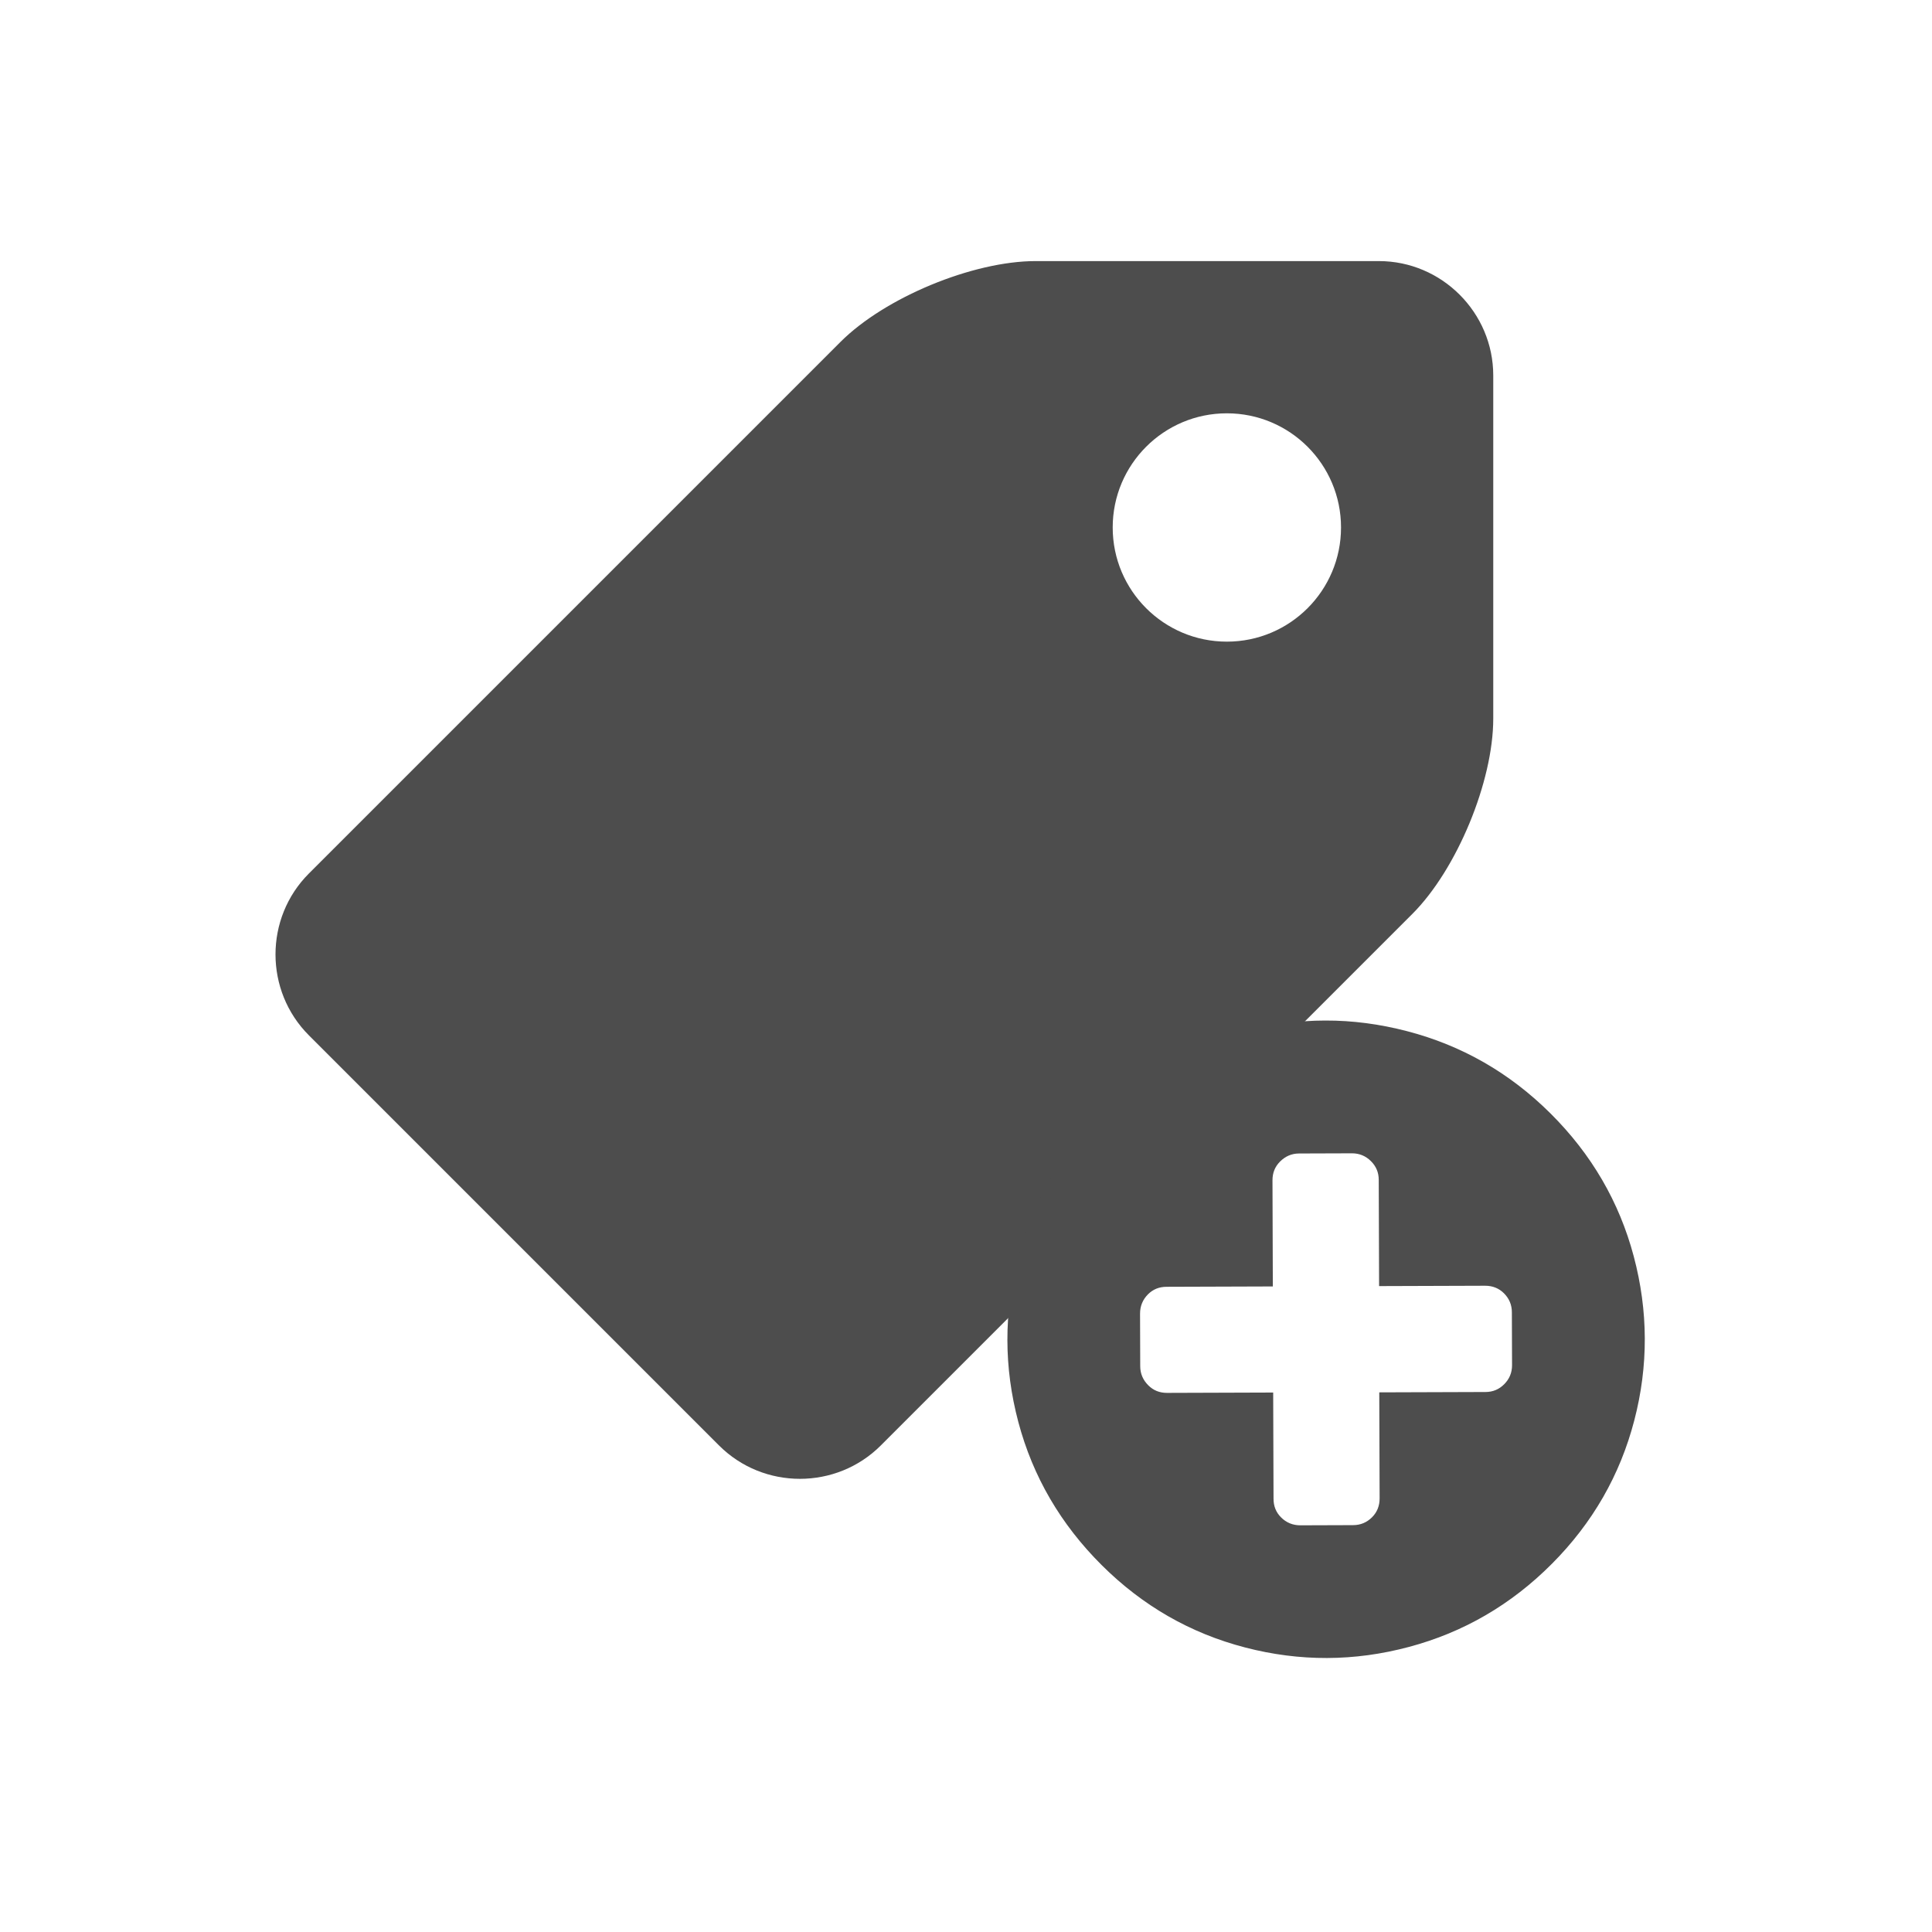 <svg xmlns="http://www.w3.org/2000/svg" viewBox="0 0 22 22"><g fill="#4d4d4d"><path d="m483.24 0h-150.29c-27.556 0-66.04 15.94-85.52 35.424l-232.81 232.81c-19.483 19.483-19.483 51.37 0 70.85l179.64 179.64c19.483 19.484 51.37 19.484 70.849 0l232.81-232.81c19.483-19.484 35.424-57.969 35.424-85.52v-150.29c-0-27.554-22.544-50.1-50.1-50.1m-66.57 166.67c-27.614 0-50-22.385-50-50 0-27.614 22.386-50 50-50 27.614 0 50 22.386 50 50 0 27.614-22.386 50-50 50z" transform="matrix(.026 0 0 .026 3.137 2.973)"/><path d="m15.11 11.643c-.311 0-.623.044-.934.127-.621.165-1.163.481-1.627.947-.464.466-.776 1.01-.938 1.633-.162.622-.161 1.244.004 1.865.165.621.483 1.165.949 1.629.466.464 1.01.776 1.633.938.622.162 1.244.16 1.865-.006.621-.165 1.165-.481 1.629-.947.464-.466.776-1.01.938-1.633.162-.622.159-1.246-.006-1.867-.165-.621-.481-1.163-.947-1.627-.466-.464-1.012-.776-1.635-.938-.311-.081-.621-.122-.932-.121m.305 1.512c.085 0 .157.03.217.09.058.058.088.128.088.213l.004 1.209 1.207-.004c.085 0 .157.028.215.086.06.06.09.132.09.217l.002.602c0 .085-.03.157-.09.217-.058.058-.128.088-.213.088l-1.209.004.004 1.207c0 .085-.028.157-.086.215-.06.06-.132.09-.217.09l-.6.002c-.085 0-.159-.03-.219-.09-.058-.058-.086-.128-.086-.213l-.004-1.209-1.209.004c-.085 0-.155-.028-.213-.086-.06-.06-.092-.132-.092-.217l-.002-.6c0-.085.03-.158.09-.219.058-.058.128-.086.213-.086l1.209-.004-.004-1.209c0-.084.028-.155.086-.213.06-.06.132-.092.217-.092l.602-.002" transform="matrix(1 0 0 1-.019-.022)" stroke="none" stroke-width="3.43"/></g></svg>
